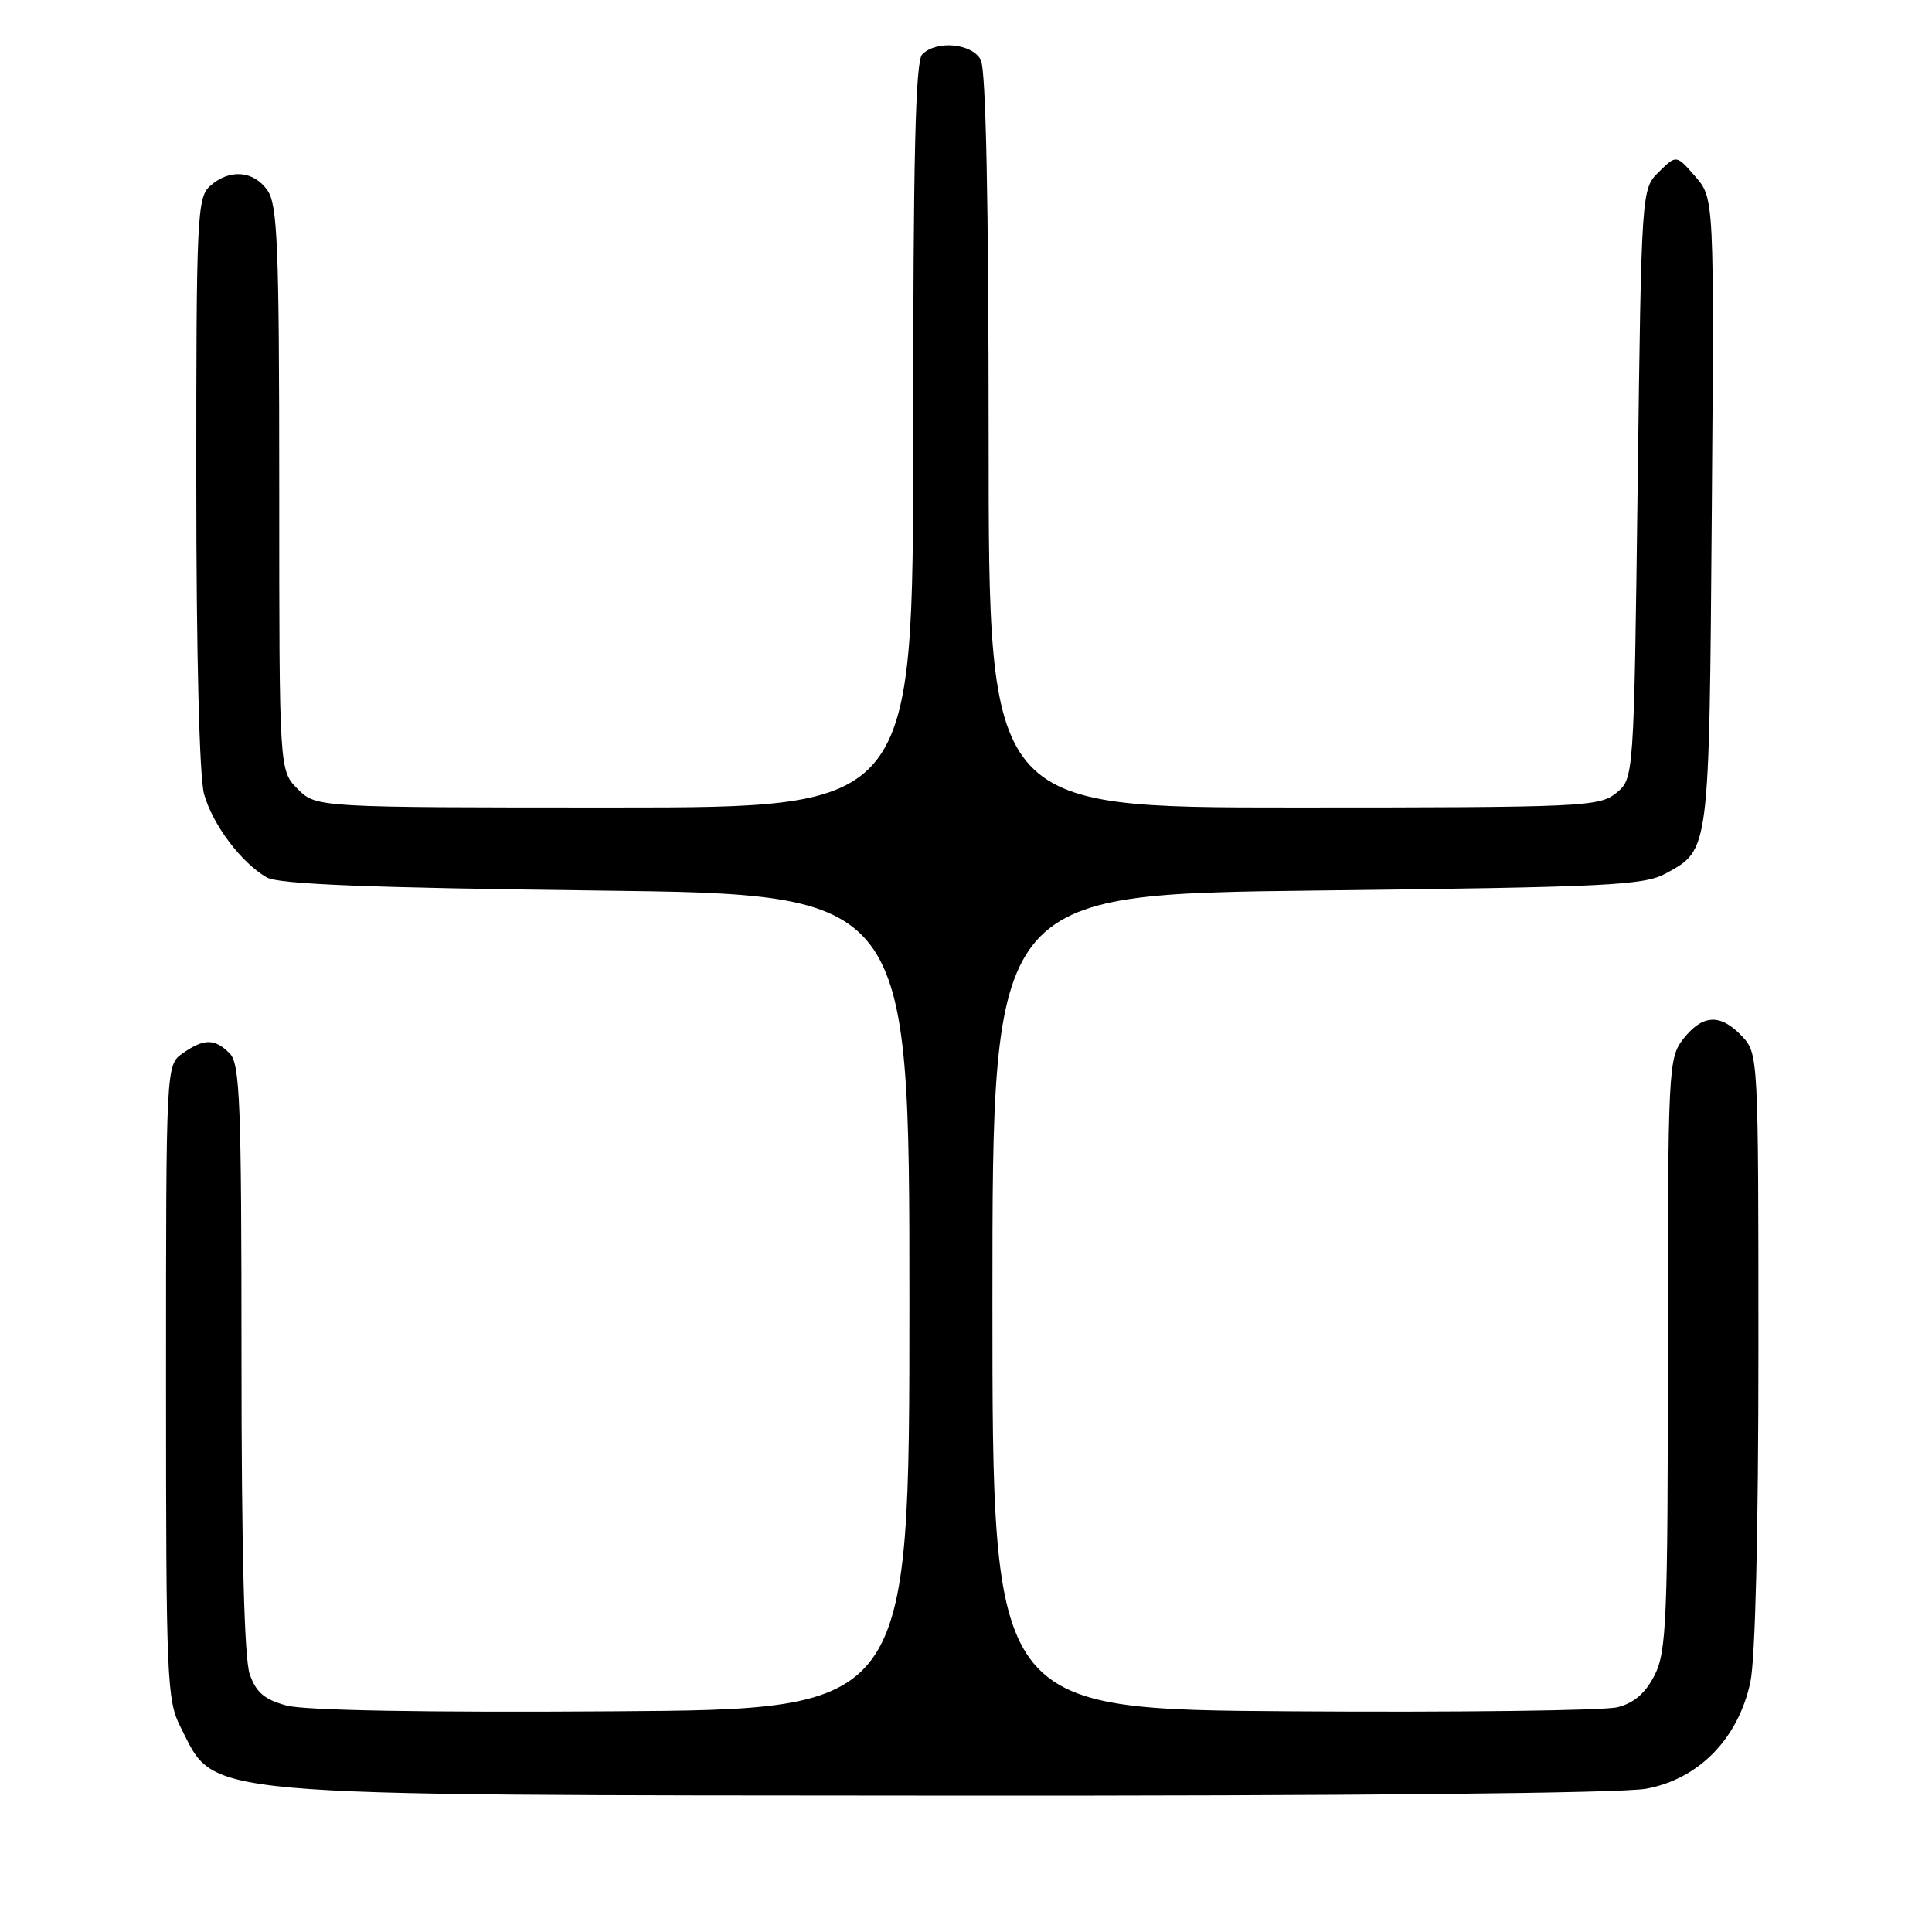 <?xml version="1.0" encoding="UTF-8" standalone="no"?>
<!DOCTYPE svg PUBLIC "-//W3C//DTD SVG 1.1//EN" "http://www.w3.org/Graphics/SVG/1.1/DTD/svg11.dtd" >
<svg xmlns="http://www.w3.org/2000/svg" xmlns:xlink="http://www.w3.org/1999/xlink" version="1.1" viewBox="0 0 256 256">
 <g >
 <path fill="currentColor"
d=" M 218.11 237.02 C 225.09 235.74 230.32 230.40 231.93 222.90 C 232.59 219.83 233.00 202.85 233.00 178.77 C 233.00 139.96 232.98 139.61 230.83 137.31 C 227.98 134.29 225.63 134.39 223.07 137.63 C 221.06 140.20 221.00 141.33 221.00 179.38 C 221.00 214.64 220.82 218.84 219.25 221.96 C 218.03 224.36 216.53 225.66 214.32 226.22 C 212.56 226.66 193.21 226.91 171.32 226.76 C 131.50 226.50 131.50 226.50 131.50 172.50 C 131.50 118.50 131.50 118.50 174.50 118.00 C 213.07 117.55 217.83 117.32 220.72 115.74 C 226.54 112.56 226.47 113.13 226.82 67.88 C 227.14 26.27 227.14 26.27 224.63 23.38 C 222.12 20.50 222.12 20.50 219.81 22.78 C 217.50 25.05 217.50 25.05 217.00 64.12 C 216.50 103.18 216.50 103.18 214.14 105.09 C 211.90 106.90 209.66 107.00 171.39 107.00 C 131.00 107.00 131.00 107.00 131.00 58.43 C 131.00 26.87 130.64 9.19 129.96 7.93 C 128.79 5.74 124.10 5.30 122.20 7.20 C 121.30 8.10 121.00 20.69 121.00 57.70 C 121.00 107.00 121.00 107.00 81.45 107.00 C 41.91 107.00 41.91 107.00 39.45 104.55 C 37.00 102.09 37.00 102.09 37.00 64.77 C 37.00 32.61 36.78 27.14 35.44 25.22 C 33.60 22.59 30.38 22.35 27.83 24.65 C 26.12 26.20 26.00 28.75 26.01 63.90 C 26.01 86.68 26.42 102.97 27.04 105.22 C 28.17 109.27 31.98 114.34 35.36 116.27 C 36.91 117.16 48.84 117.64 79.00 118.00 C 120.50 118.50 120.50 118.50 120.50 172.50 C 120.50 226.50 120.50 226.50 81.15 226.76 C 56.56 226.93 40.37 226.64 37.99 226.00 C 35.04 225.20 33.94 224.27 33.09 221.84 C 32.37 219.78 32.00 205.40 32.00 179.92 C 32.00 146.00 31.80 140.95 30.43 139.57 C 28.45 137.59 27.03 137.59 24.22 139.56 C 22.00 141.11 22.00 141.11 22.00 183.10 C 22.00 222.58 22.11 225.30 23.93 228.86 C 28.71 238.22 24.56 237.85 125.61 237.93 C 178.76 237.97 214.83 237.62 218.11 237.02 Z "/>
</g>
</svg>